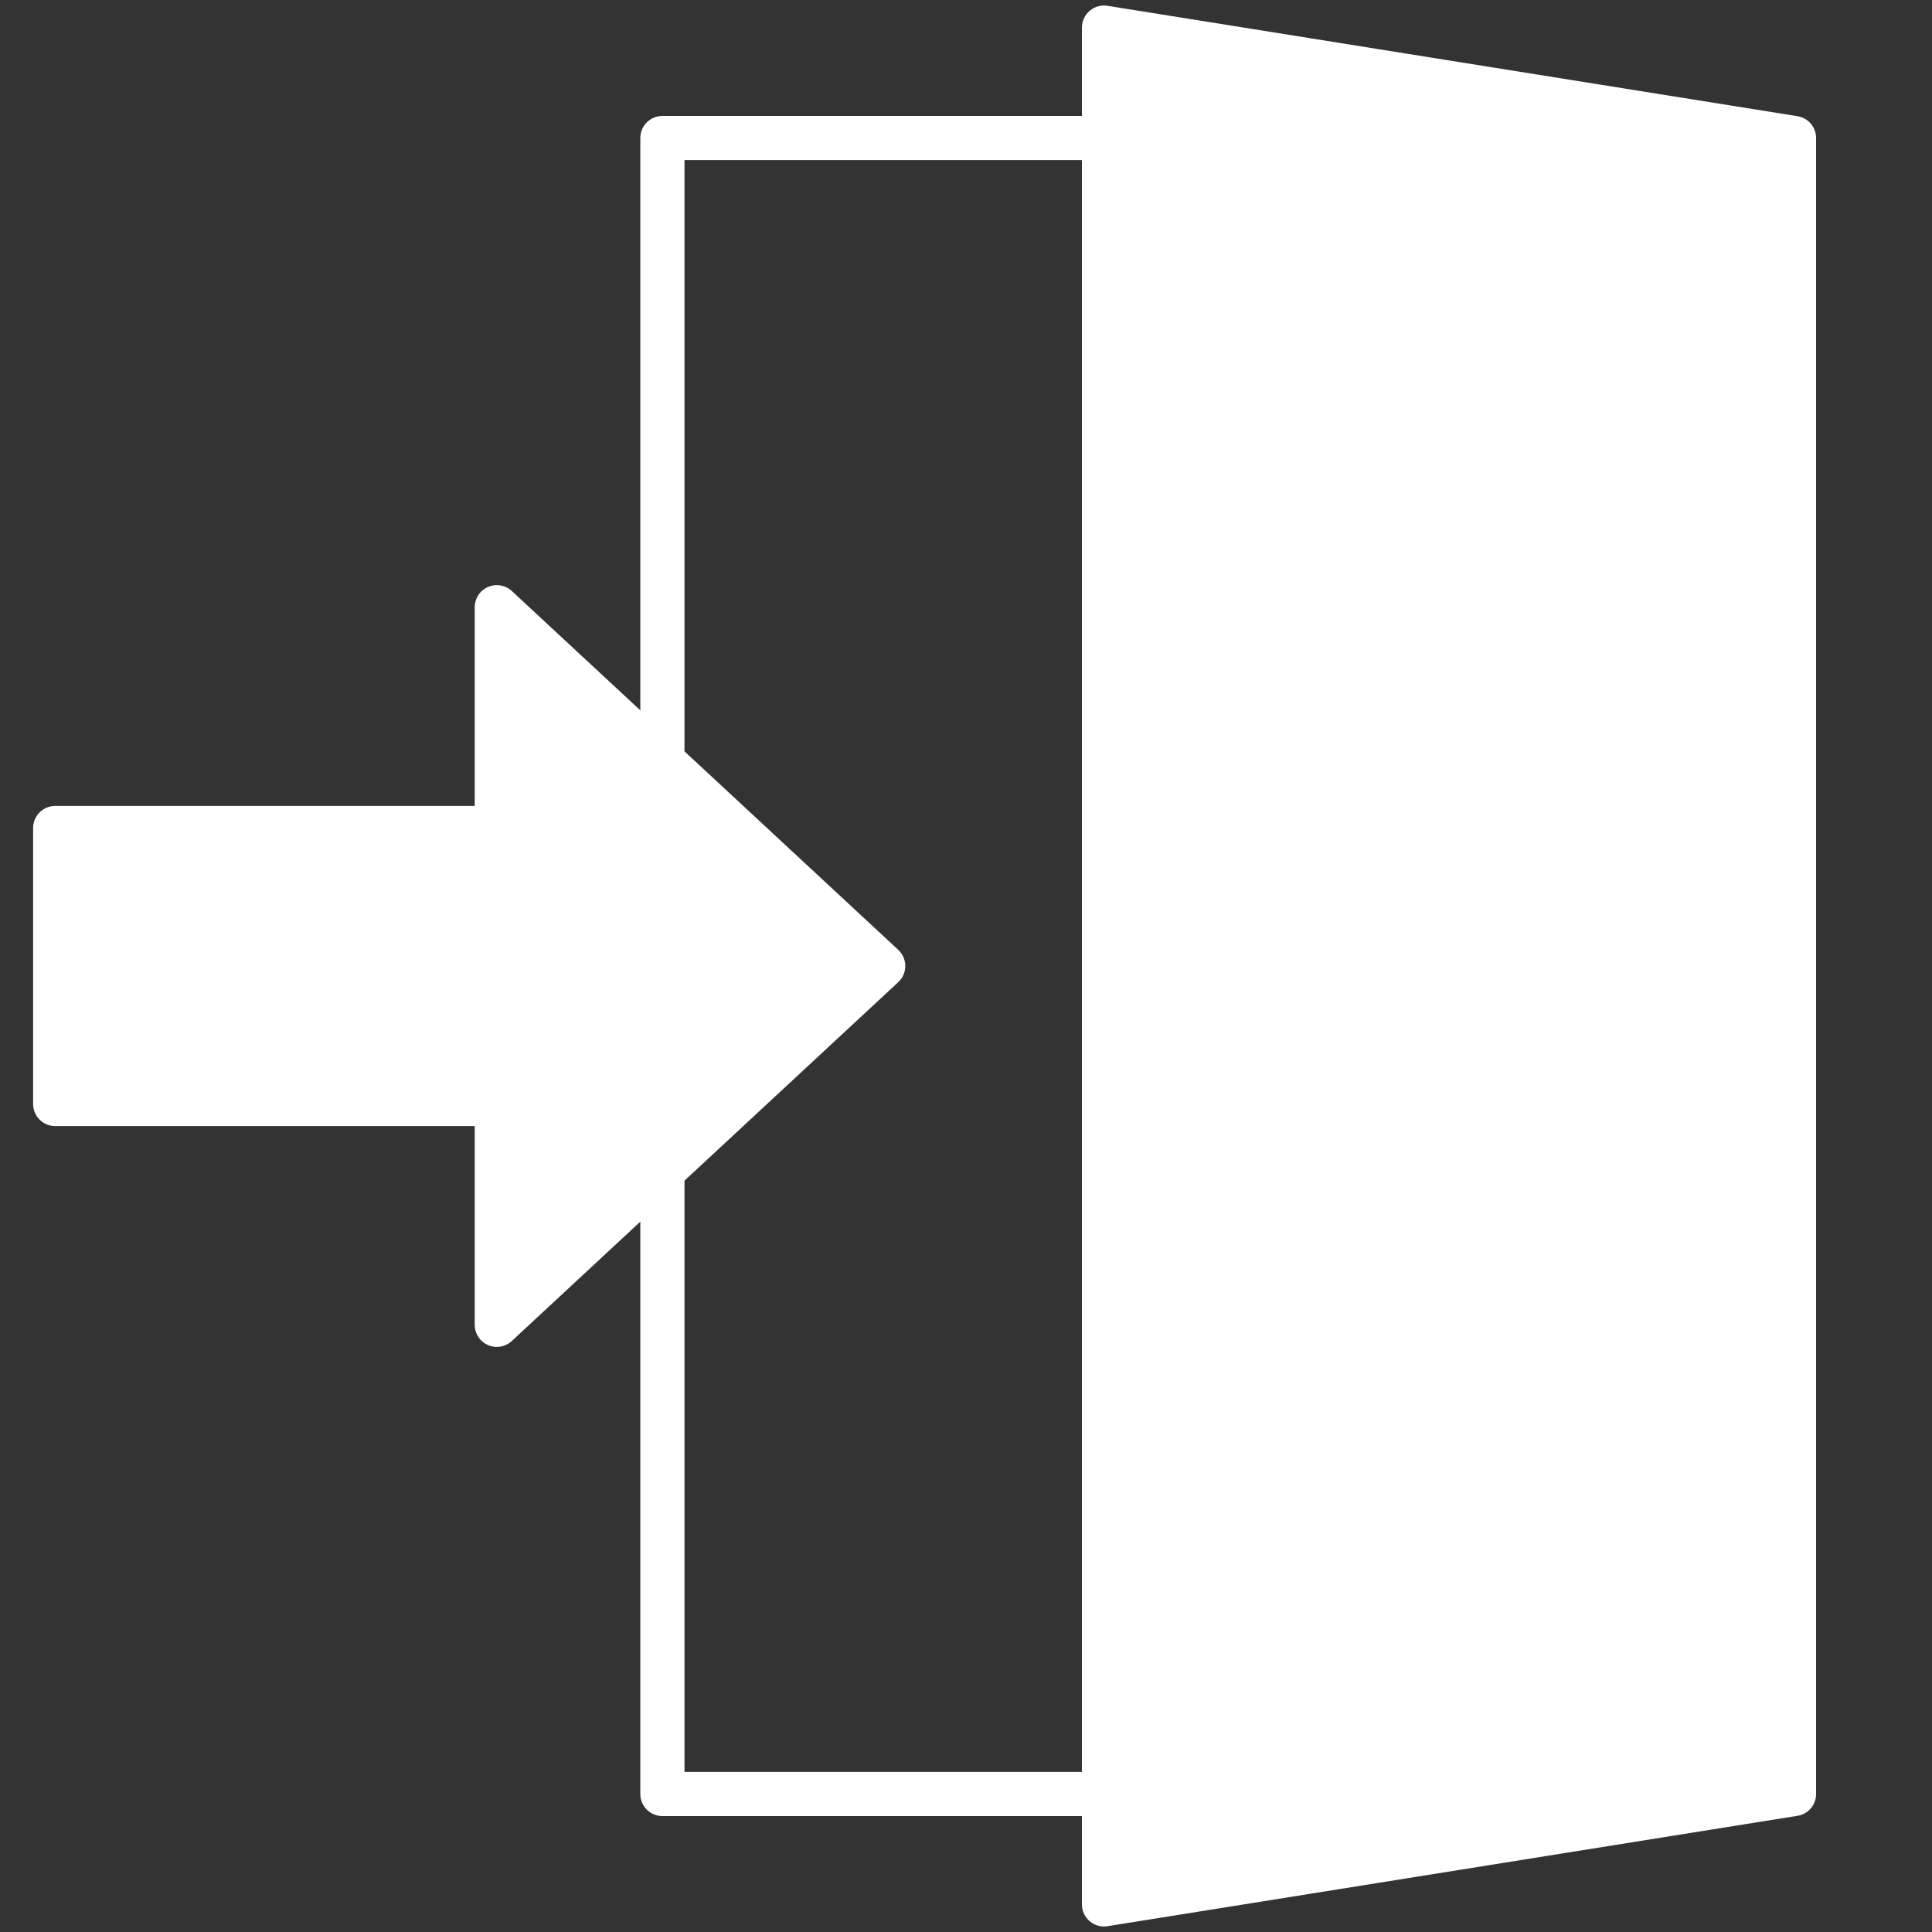 <?xml version="1.0" encoding="UTF-8"?>
<!DOCTYPE svg PUBLIC "-//W3C//DTD SVG 1.1//EN" "http://www.w3.org/Graphics/SVG/1.1/DTD/svg11.dtd">

<svg xmlns="http://www.w3.org/2000/svg" version="1.1" width="700" height="700">
    <rect width="100%" height="100%" fill="#333333" stroke="none"/>
    <title>Logout Icon</title>
    <desc>Logout icon in white</desc>
    
    <!-- Door -->
    <rect x="240" y="50" width="160" height="600" 
        fill="none"
        stroke="white"
        stroke-width="16"
        stroke-linejoin="round"
        stroke-linecap="round"/>
    <path d="M650,50 L650,650 L400,690 L400,10 Z"
        fill="white"
        stroke="white"
        stroke-width="16"
        stroke-linejoin="round"
        stroke-linecap="round"/>
     <circle cx="425" cy="350" r="13"
        fill="transparent"/>

    <!-- Arrow -->
    <path d="M20,300 L20,400 L180,400 L180,480 L320,350 L180,220 L180,300 Z"
        fill="white"
        stroke="white"
        stroke-width="16"
        stroke-linejoin="round"
        stroke-linecap="round"/>
</svg>